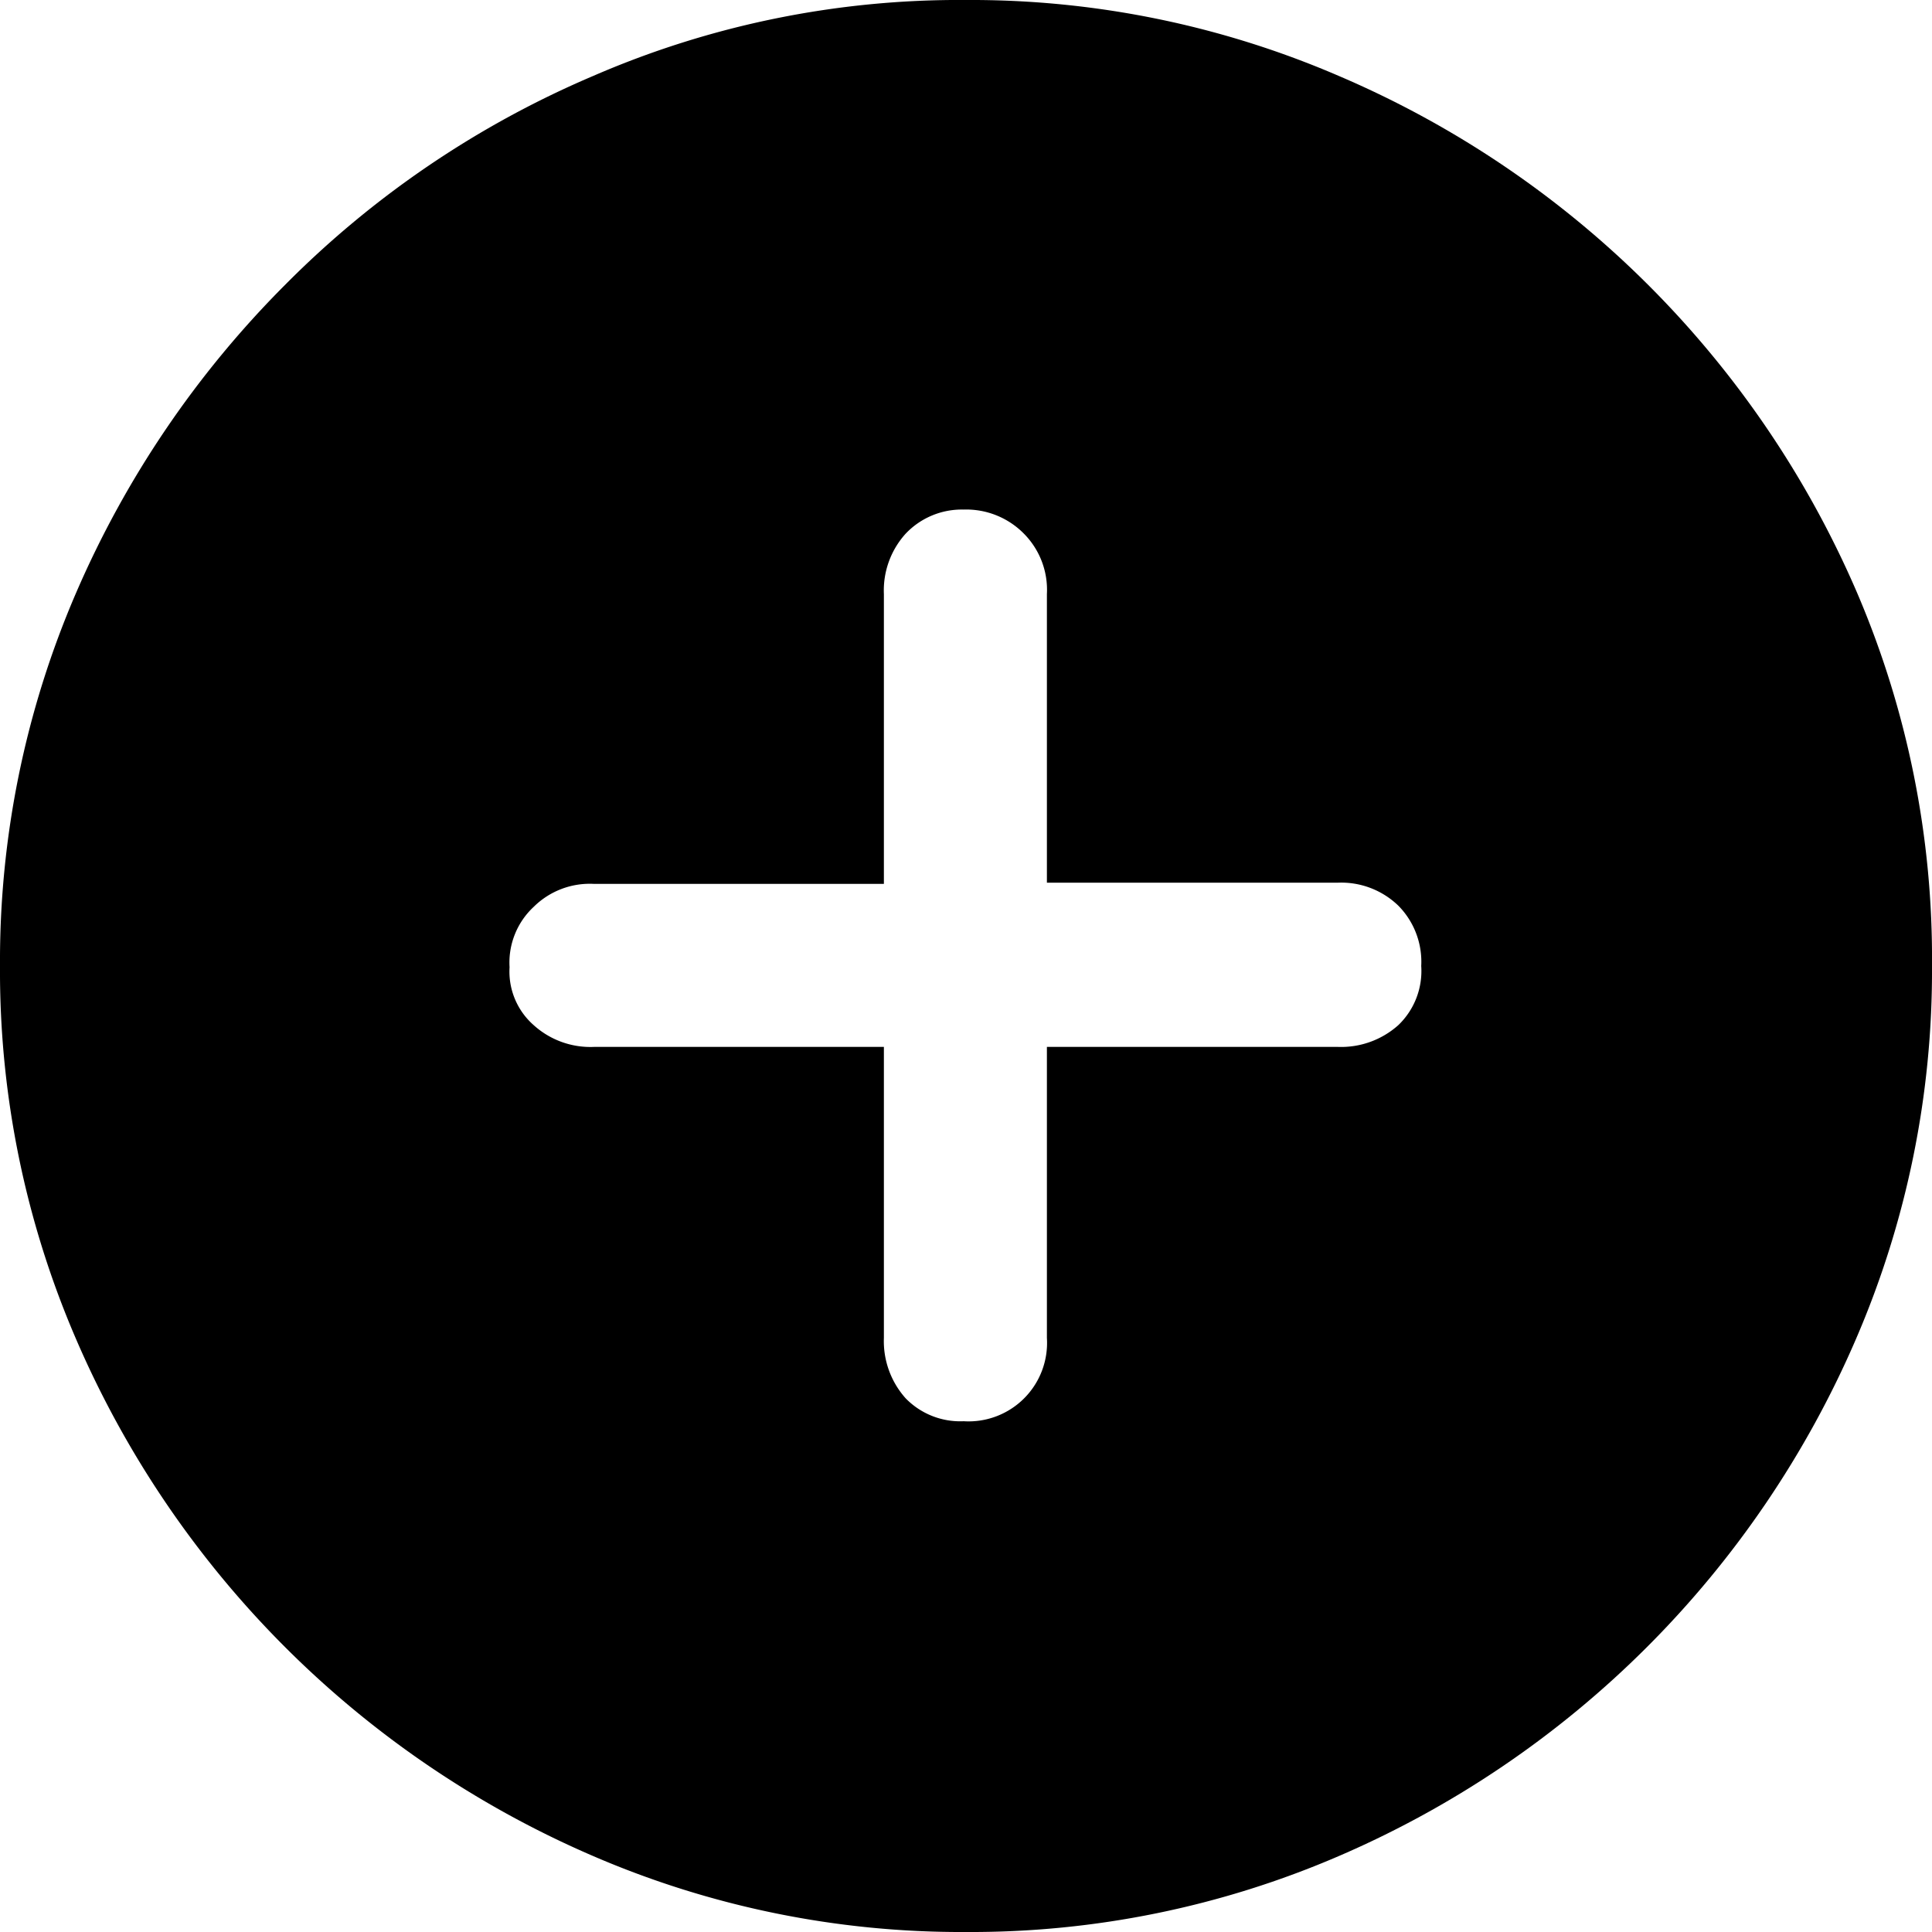<svg xmlns="http://www.w3.org/2000/svg" viewBox="0 0 16 16"><g id="Layer_2" data-name="Layer 2"><g id="Layer_3" data-name="Layer 3"><path d="M4.91,15.37A8.19,8.19,0,0,1,.63,11.09,7.69,7.69,0,0,1,0,8,7.69,7.69,0,0,1,.63,4.91,8.22,8.22,0,0,1,2.36,2.36,8,8,0,0,1,4.91.63,7.61,7.61,0,0,1,8,0a7.69,7.69,0,0,1,3.09.63,8.16,8.16,0,0,1,4.29,4.28A7.69,7.69,0,0,1,16,8a7.69,7.69,0,0,1-.63,3.09,8.19,8.19,0,0,1-4.28,4.28A7.69,7.69,0,0,1,8,16,7.69,7.69,0,0,1,4.91,15.37ZM4.42,8.49a.7.7,0,0,0,.5.18h2.4v2.41a.71.71,0,0,0,.18.5.63.63,0,0,0,.48.19.65.65,0,0,0,.69-.69V8.67h2.41a.71.71,0,0,0,.5-.18A.62.62,0,0,0,11.77,8a.66.66,0,0,0-.19-.5.68.68,0,0,0-.5-.19H8.67V4.92a.66.66,0,0,0-.19-.5.67.67,0,0,0-.5-.2.64.64,0,0,0-.48.2.7.7,0,0,0-.18.5v2.4H4.92a.66.66,0,0,0-.5.19.63.63,0,0,0-.2.5A.59.59,0,0,0,4.42,8.49Z"/></g></g></svg>